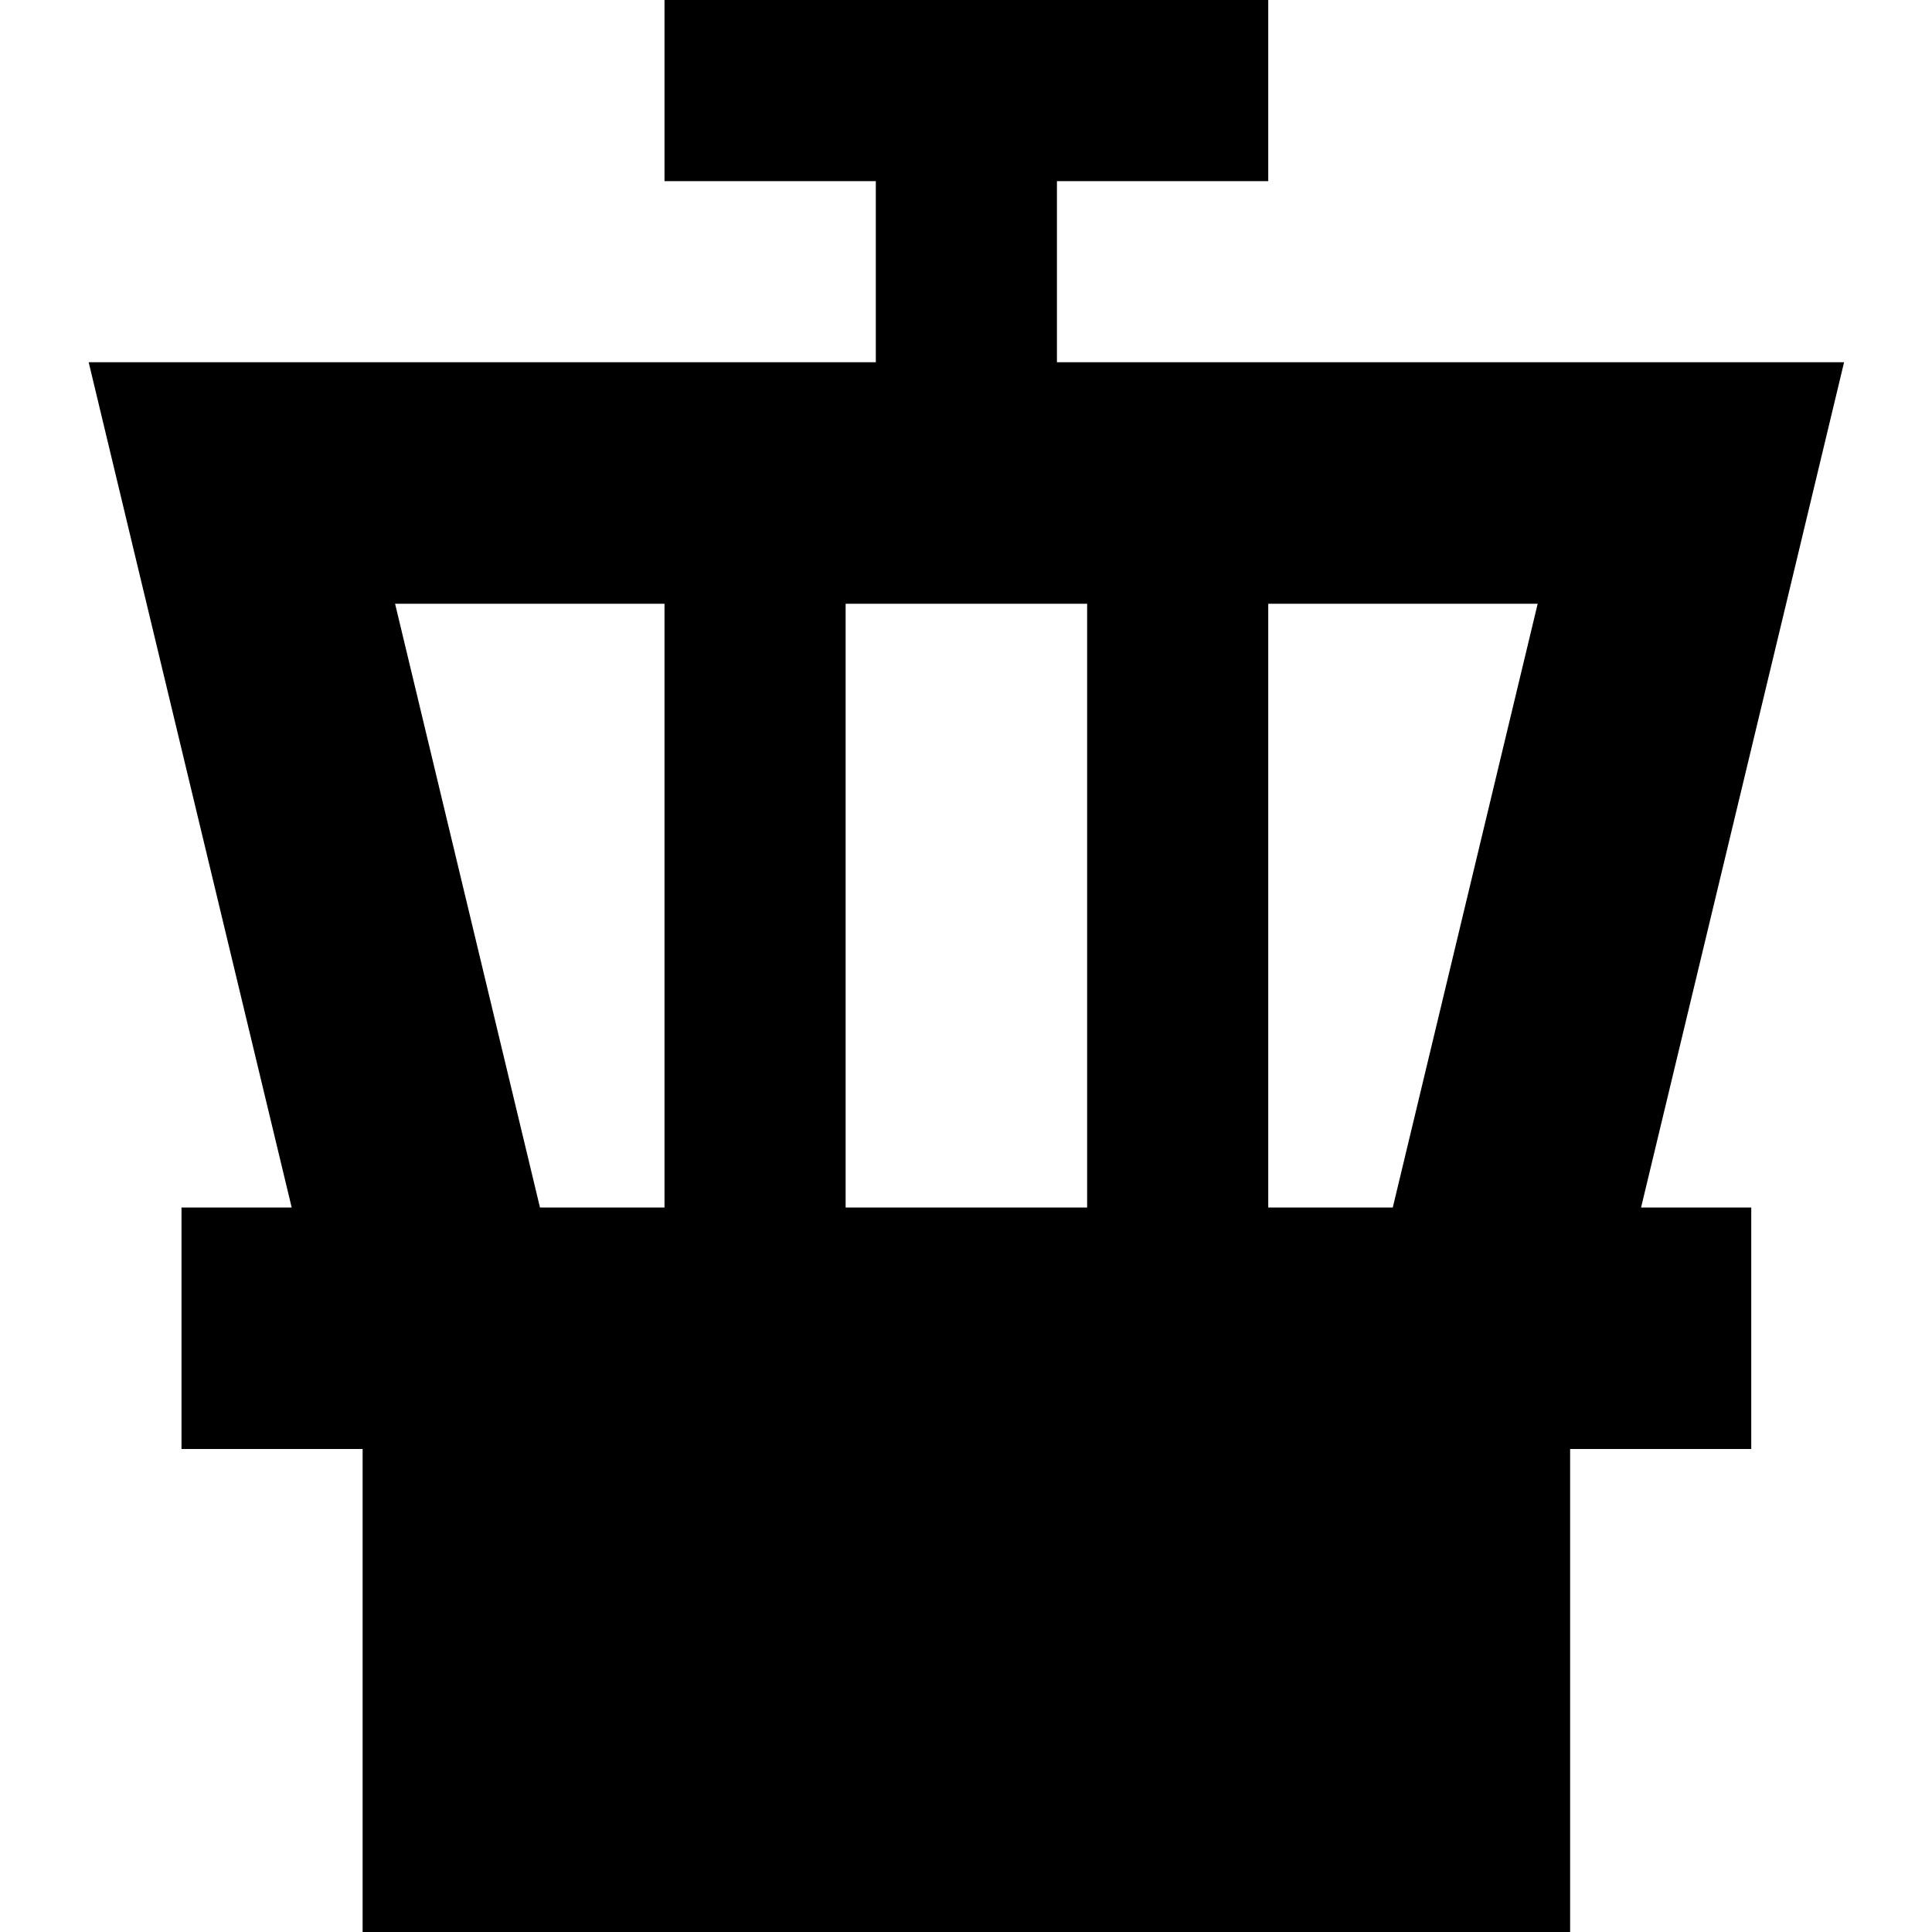 <svg xmlns="http://www.w3.org/2000/svg" viewBox="0 0 512 512"><!--! Font Awesome Pro 7.0.1 by @fontawesome - https://fontawesome.com License - https://fontawesome.com/license (Commercial License) Copyright 2025 Fonticons, Inc. --><path fill="currentColor" d="M176.1 0l160 0 0 48-56 0 0 48 208.6 0c-.5 2.1-18.4 76.8-53.8 224l29.2 0 0 64-48 0 0 128-320 0 0-128-48 0 0-64 29.2 0C41.9 172.8 24 98.1 23.5 96l208.6 0 0-48-56 0 0-48zM407.5 160l-71.4 0 0 160 33 0 38.4-160zm-119.4 0l-64 0 0 160 64 0 0-160zm-112 0l-71.4 0 38.4 160 33 0 0-160z"/></svg>
